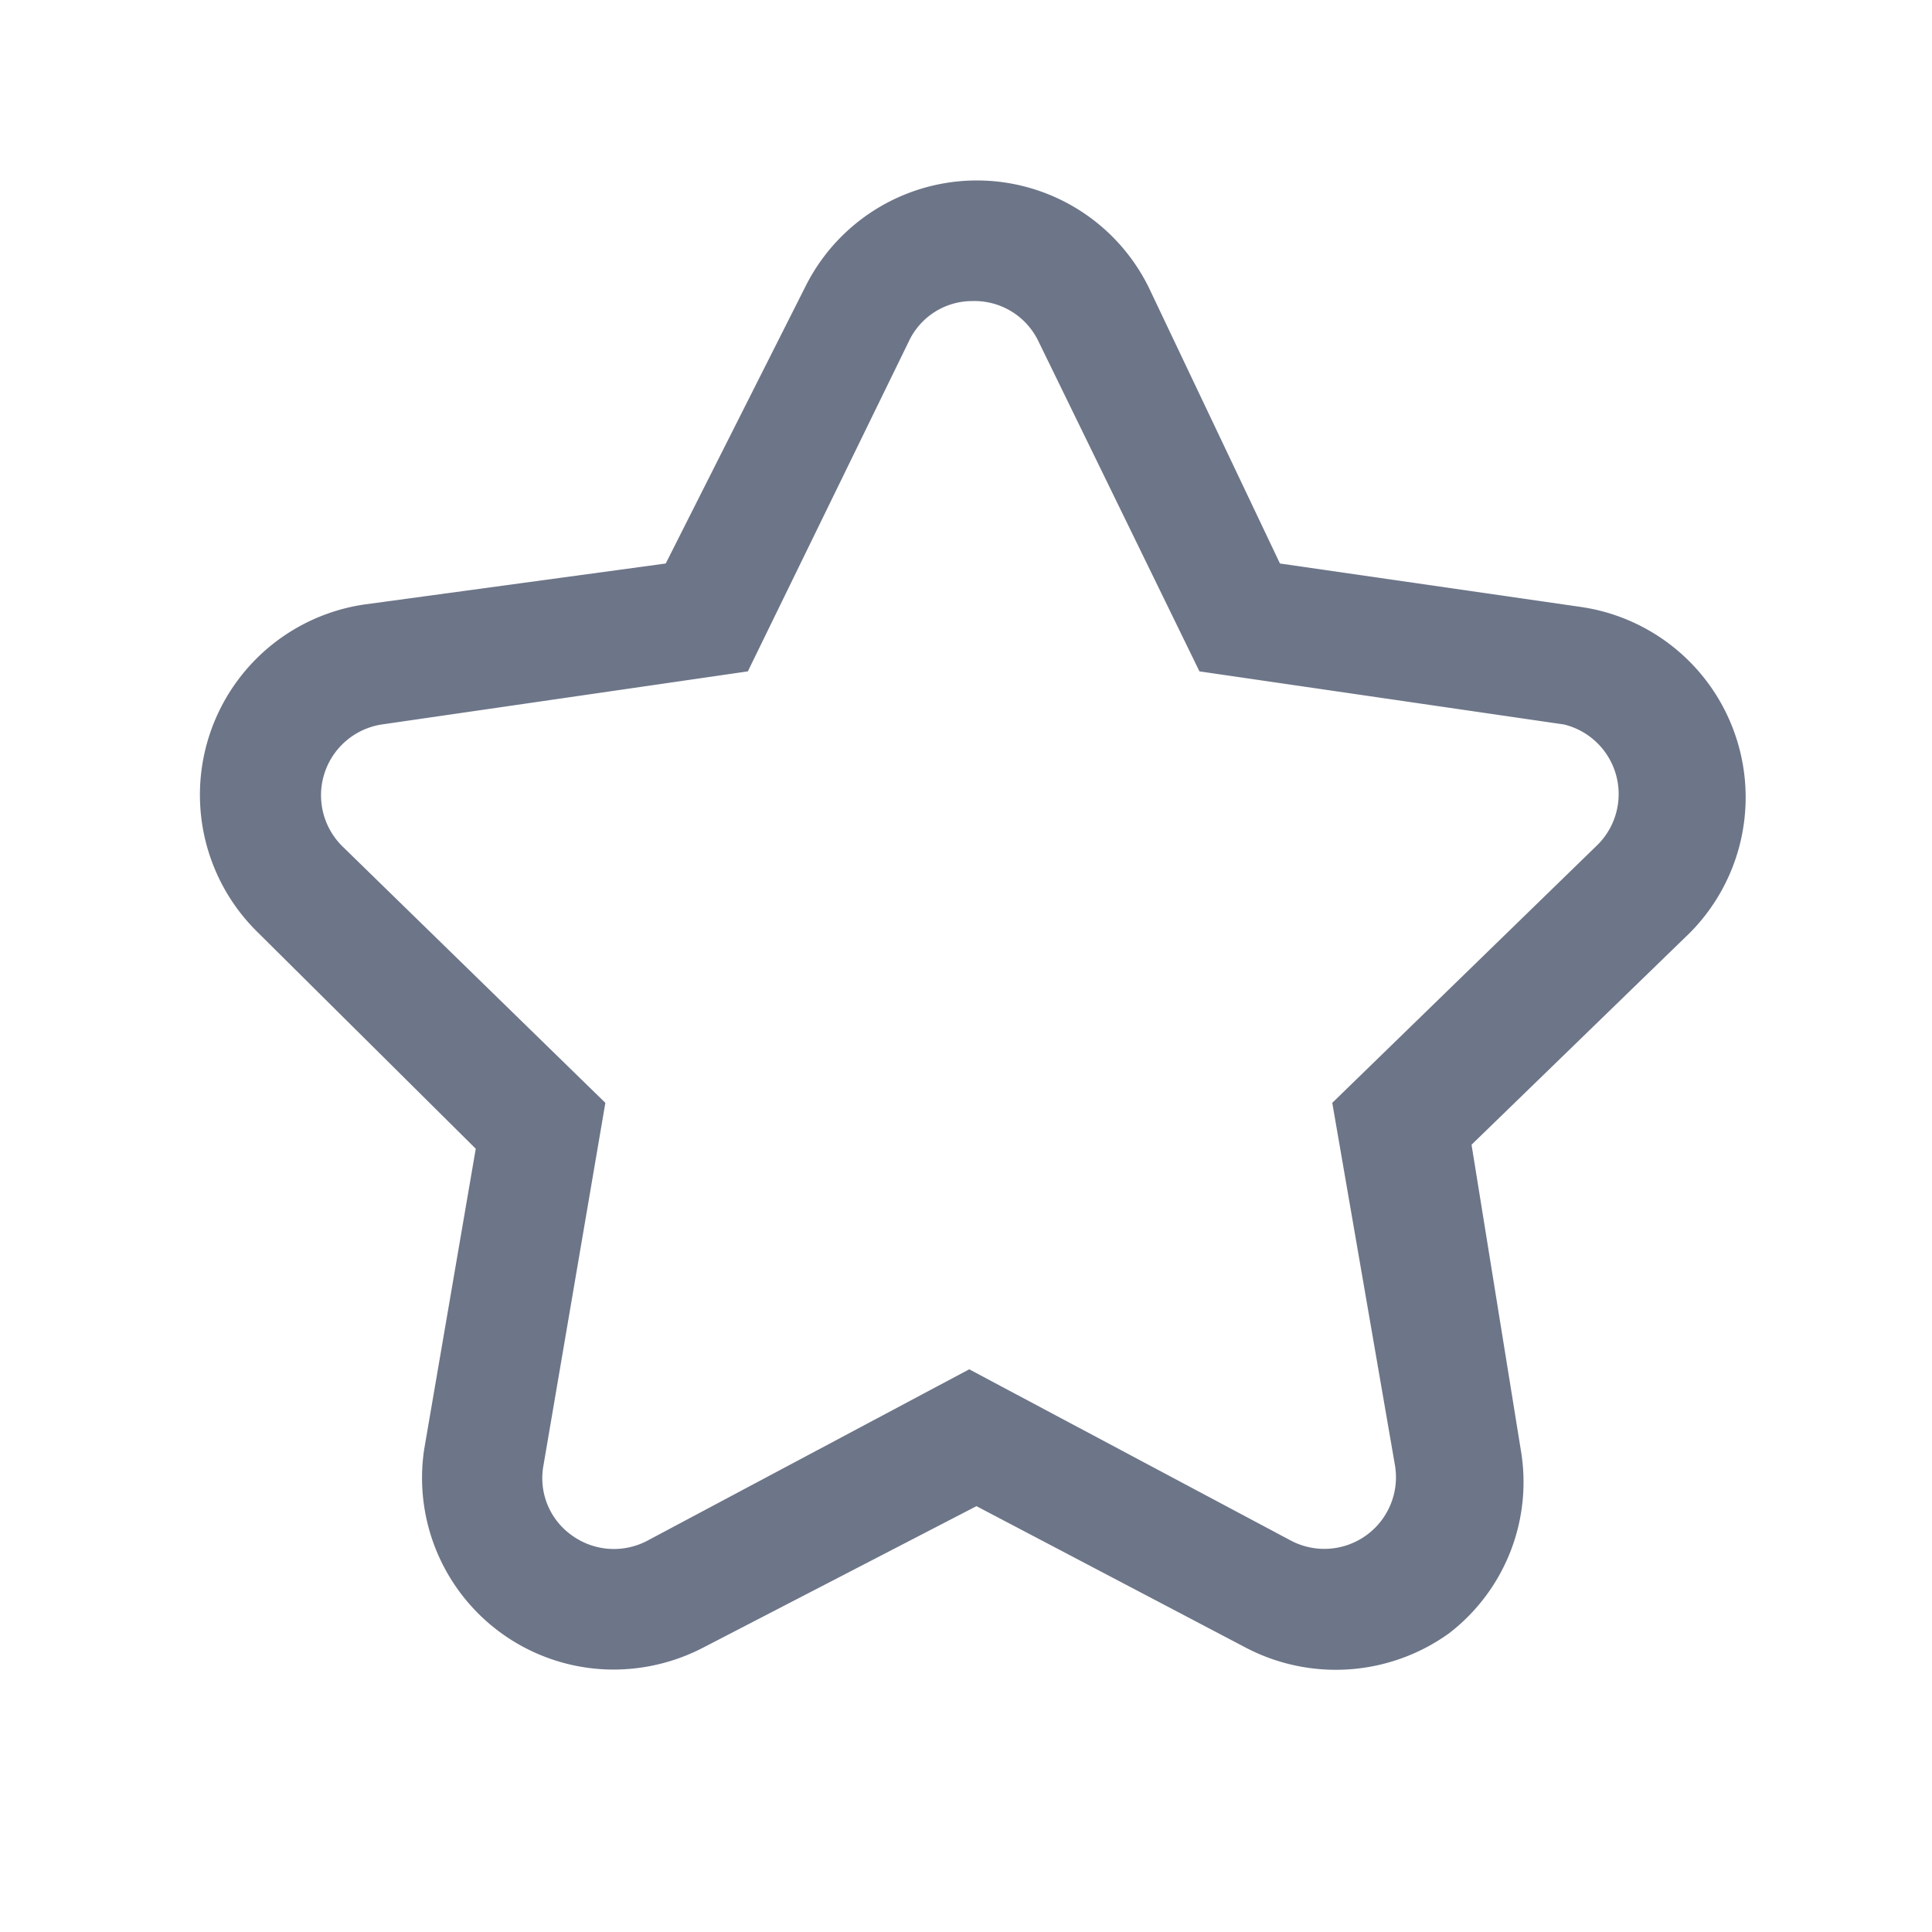 <svg xmlns:xlink="http://www.w3.org/1999/xlink" xmlns="http://www.w3.org/2000/svg" class="unf-icon" viewBox="0 0 24 24" width="24" height="24" fill="#6D7588" style="display: inline-block; margin-right: 6px; vertical-align: middle;"><path d="M7.62 20.74A2.381 2.381 0 015.27 18l.64-3.73-2.71-2.69a2.39 2.39 0 011.32-4.07L8.27 7 10 3.57a2.38 2.38 0 014.27 0L15.9 7l3.74.54A2.39 2.39 0 0121 11.58l-2.72 2.64.61 3.78a2.37 2.37 0 01-.89 2.29 2.41 2.41 0 01-2.52.18l-3.35-1.76-3.4 1.76a2.42 2.42 0 01-1.11.27zm4.46-17a.87.87 0 00-.79.5l-2 4.1L4.74 9a.89.89 0 00-.49 1.51l3.27 3.19-.77 4.51a.87.87 0 00.35.86.89.89 0 00.94.07l4-2.13 4 2.13a.89.89 0 001.29-.93l-.78-4.51 3.28-3.19a.89.89 0 00-.4-1.51l-4.53-.66-2-4.1a.88.88 0 00-.82-.5z" fill="#6D7588"></path></svg>